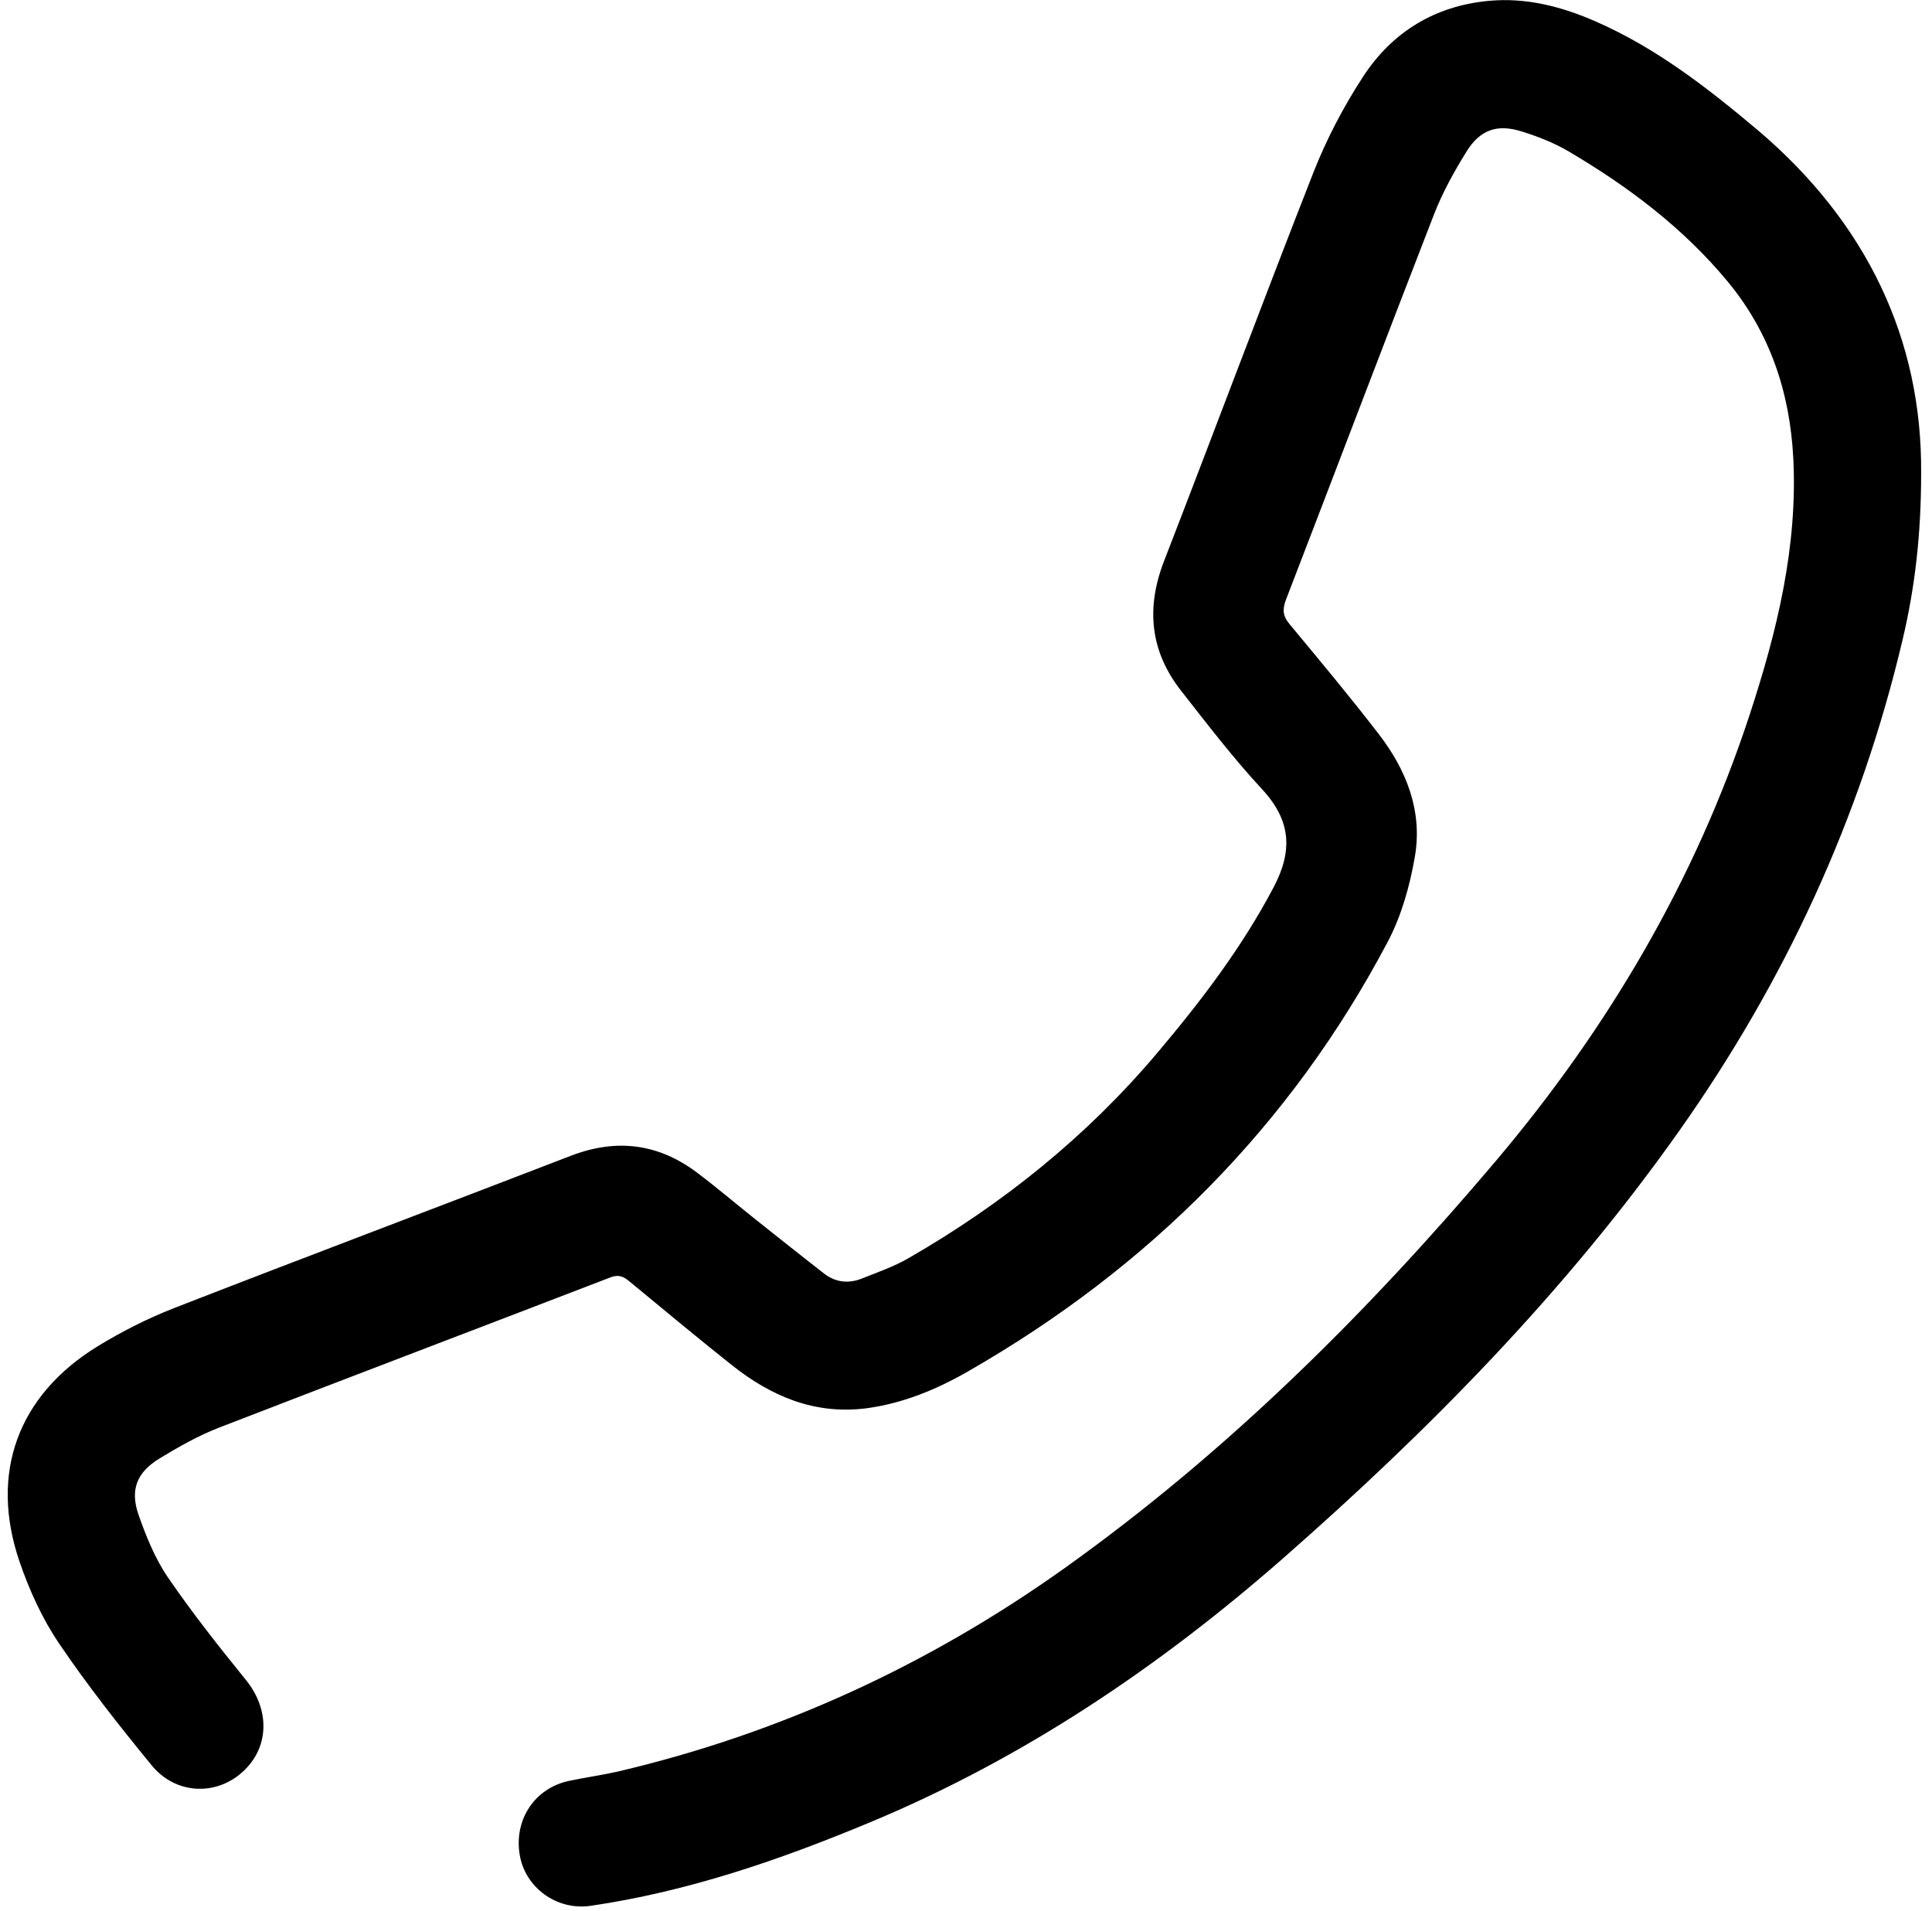<?xml version="1.0" standalone="no"?><!DOCTYPE svg PUBLIC "-//W3C//DTD SVG 1.1//EN" "http://www.w3.org/Graphics/SVG/1.1/DTD/svg11.dtd"><svg t="1528253404268" class="icon" style="" viewBox="0 0 1035 1024" version="1.1" xmlns="http://www.w3.org/2000/svg" p-id="1192" xmlns:xlink="http://www.w3.org/1999/xlink" width="202.148" height="200"><defs><style type="text/css"></style></defs><path d="M1029.178 253.611c0 33.294-3.4 61.388-9.898 88.983-22.595 95.88-63.287 183.564-120.176 263.948-60.488 85.483-133.374 159.569-211.659 228.255-66.487 58.289-139.172 107.28-221.256 141.472-48.39 20.196-97.781 37.193-149.871 44.792-18.096 2.6-34.993-9.799-37.893-27.295-3.199-18.896 8.099-35.893 26.595-39.692 8.499-1.8 17.197-3 25.695-4.9 87.083-20.395 166.867-57.188 239.653-109.078 87.183-62.188 162.468-137.073 231.355-218.557 59.988-71.086 106.579-150.17 135.673-238.853 14.597-44.592 25.695-89.783 23.296-137.173-1.8-35.093-12.398-67.087-34.993-94.482-23.896-28.894-53.39-51.09-85.484-69.986-7.798-4.6-16.596-7.999-25.295-10.698-12.897-4-21.995-0.8-29.194 10.698-6.699 10.798-12.898 21.996-17.497 33.793-26.694 68.687-52.79 137.673-79.284 206.36-2 5.199-1.8 8.798 1.9 13.197 16.096 19.396 32.293 38.793 47.69 58.789 14.897 19.296 23.696 41.392 19.396 65.987-2.7 15.597-7.198 31.594-14.497 45.39-52.09 98.681-128.075 174.667-224.656 230.056-16.996 9.798-35.093 17.296-54.789 19.896-27.595 3.5-50.99-6.499-71.986-23.196-18.496-14.697-36.593-29.794-54.79-44.79-2.999-2.5-5.698-3.9-10.097-2.2-69.886 26.894-139.873 53.49-209.659 80.484-11.098 4.299-21.696 10.298-31.894 16.497-12.197 7.398-15.997 16.696-11.398 30.094 4.1 11.697 8.899 23.595 15.797 33.693 12.998 18.996 27.395 37.193 41.892 55.09 12.898 15.996 12.498 36.392-2.2 49.39-14.297 12.697-35.692 11.797-48.49-3.9-17.297-21.096-34.293-42.691-49.59-65.287-8.998-13.297-15.897-28.494-21.096-43.691-16.297-47.59-0.8-89.383 42.092-115.578 12.797-7.798 26.395-14.697 40.392-20.196 70.886-27.594 142.072-54.389 213.058-81.784 24.295-9.298 46.69-6.498 67.387 9.099 10.898 8.198 21.296 17.096 31.994 25.595 11.997 9.498 23.995 19.096 36.092 28.494 6.1 4.7 12.998 5.499 20.097 2.7 8.498-3.4 17.296-6.4 25.195-10.998 50.49-29.095 95.28-65.088 132.973-109.679 23.496-27.794 45.392-56.489 62.488-88.882 10.398-19.697 9.398-35.793-5.999-52.49-15.497-16.697-29.494-34.993-43.591-52.99-16.497-21.096-18.796-44.191-9.098-69.286 26.894-69.387 52.89-139.073 80.084-208.36 6.999-17.796 16.097-35.192 26.595-51.29C745.834 17.158 768.629 3.16 797.524 0.462c20.196-1.9 39.292 3.1 57.688 11.197 32.294 14.198 59.889 35.693 86.583 58.19 58.289 49.49 87.983 112.077 87.383 183.763z" p-id="1193"></path></svg>